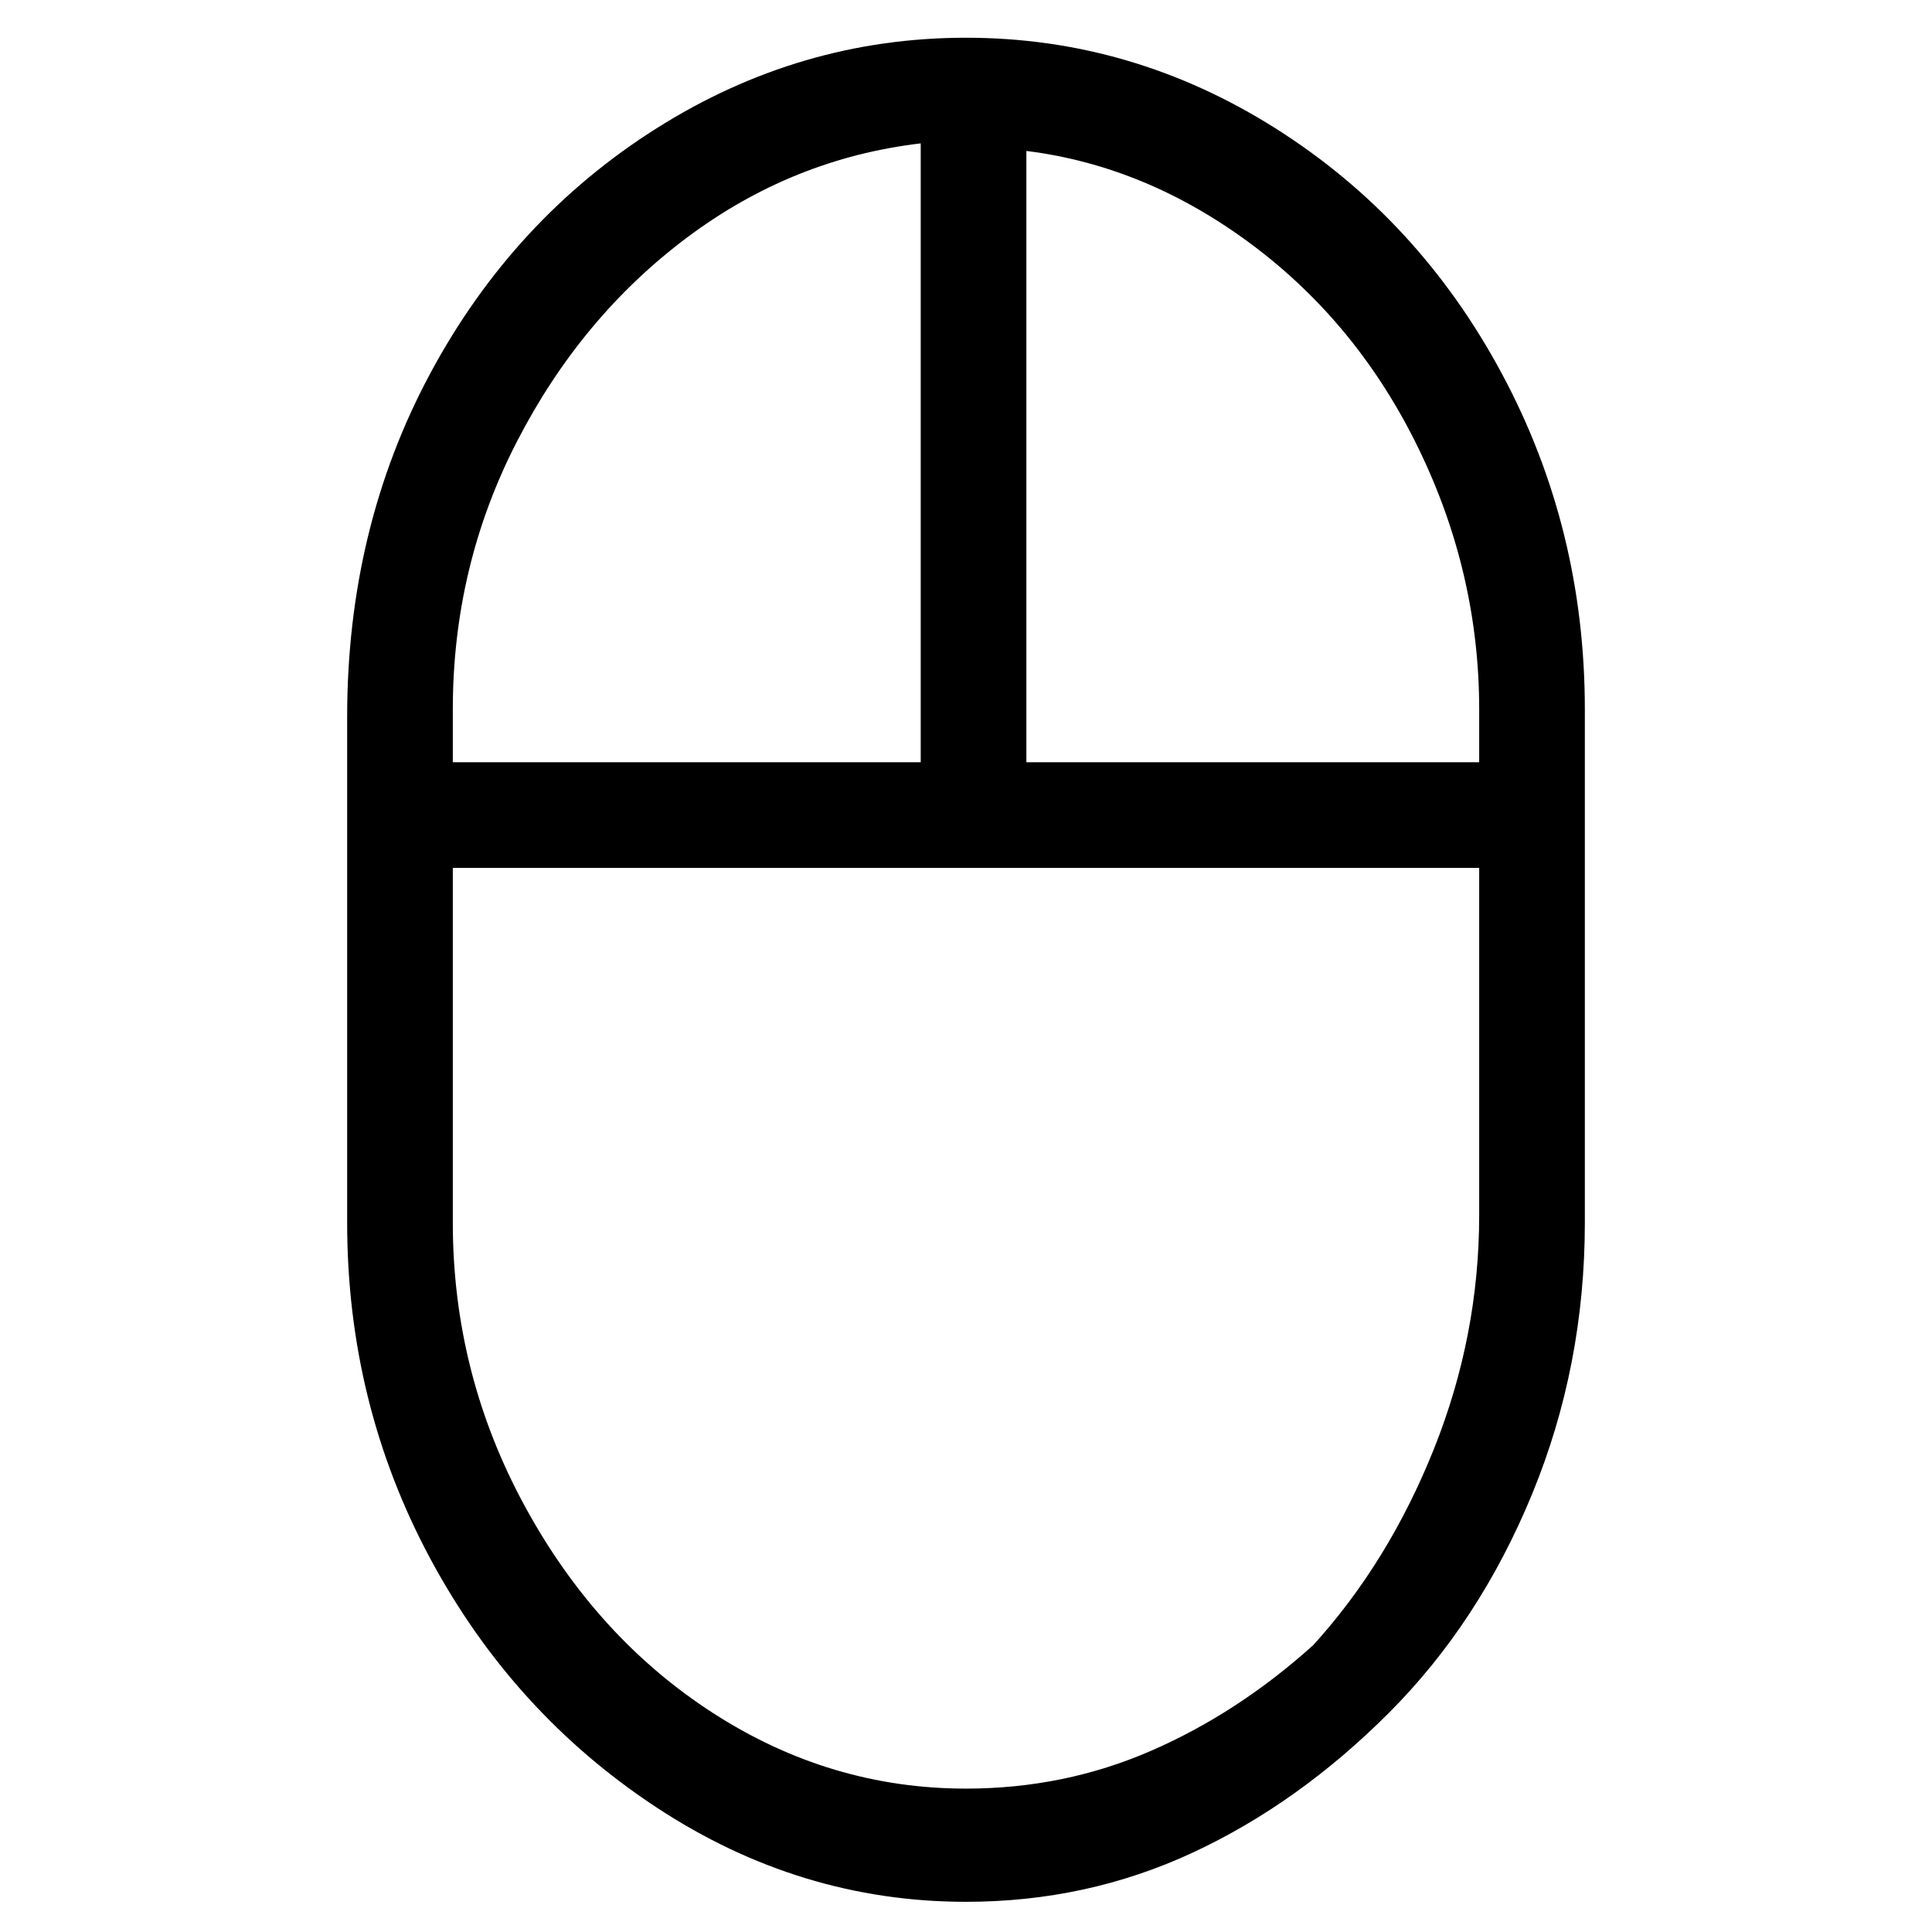 <svg viewBox="0 0 256 256" xmlns="http://www.w3.org/2000/svg">
  <path transform="scale(1, -1) translate(0, -256)" fill="currentColor" d="M128 251q-22 0 -41 -12t-30 -32.5t-11 -45.5v-67q0 -24 11 -44.5t30 -33t41 -12.5q16 0 30 6.5t26 18.5t19 29t7 36v68q0 24 -11 44.5t-30 32.5t-41 12zM196 162v-7h-60v81q16 -2 30 -12.5t22 -27t8 -34.5zM122 237v-82h-62v7q0 19 8.5 35.5t22.5 27t31 12.5zM174 38 q-10 -9 -21.5 -14t-24.5 -5q-18 0 -33.5 10t-25 27.5t-9.5 37.5v47h136v-46q0 -16 -6 -31t-16 -26z" />
</svg>